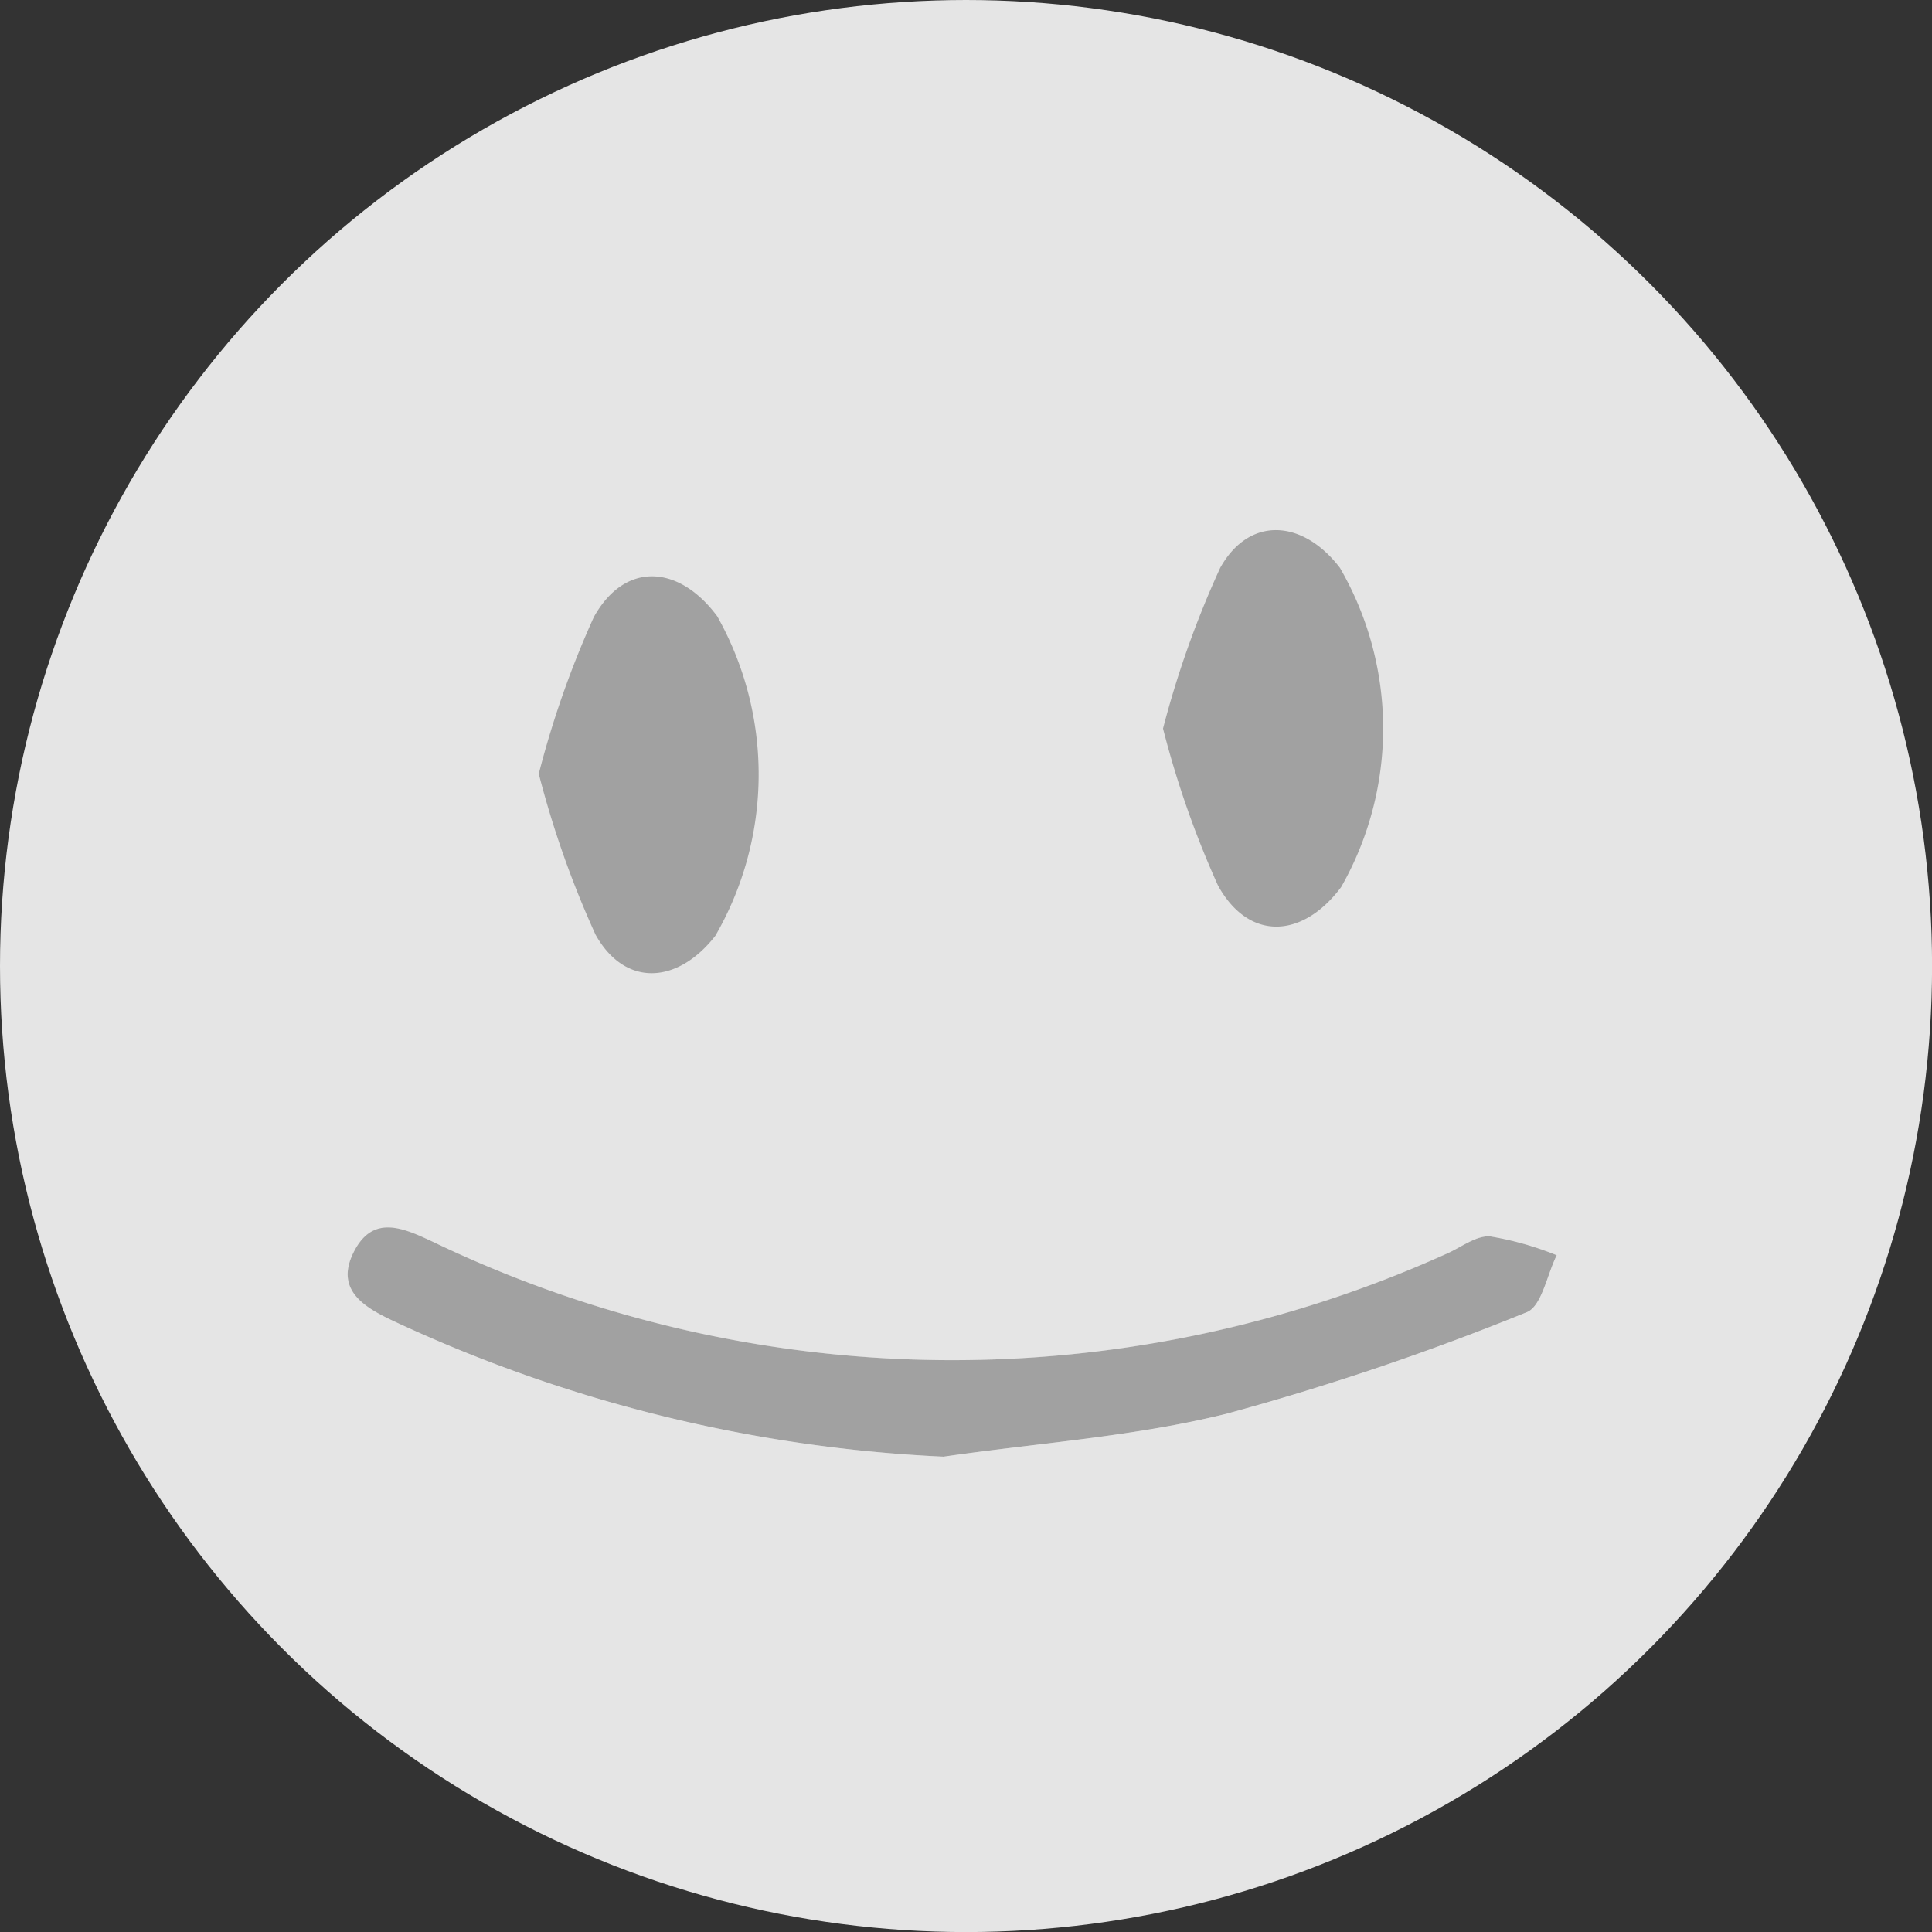 <svg xmlns="http://www.w3.org/2000/svg" width="28.343" height="28.344" viewBox="0 0 28.343 28.344">
  <rect x="0" y="0" width="28.343" height="28.344" fill="#333333" stroke="none"/>
  <g id="Group_4302" data-name="Group 4302" transform="translate(-1906.048 -3627.574)">
    <path id="Path_1352" data-name="Path 1352" d="M863.428,66.731a14.01,14.01,0,0,0,.8,2.3c.454.82,1.245.778,1.807.024a4.7,4.7,0,0,0-.018-4.684c-.542-.706-1.327-.764-1.756,0A14.264,14.264,0,0,0,863.428,66.731Z" transform="translate(1059.682 3571.531)" fill="#fff"/>
    <path id="Path_1350" data-name="Path 1350" d="M816.429,66.68a14.223,14.223,0,0,0,.833,2.36c.433.776,1.2.724,1.757.017a4.731,4.731,0,0,0,.028-4.688c-.564-.76-1.355-.808-1.81.011A13.989,13.989,0,0,0,816.429,66.68Z" transform="translate(1097.523 3572.246)" fill="#fff"/>
    <ellipse id="Ellipse_141" data-name="Ellipse 141" cx="14.172" cy="14.172" rx="14.172" ry="14.172" transform="translate(1906.048 3627.574)" fill="#e5e5e5"/>
    <path id="Path_1345" data-name="Path 1345" d="M809.576,120.307c1.387-.2,2.8-.294,4.153-.629a38.443,38.443,0,0,0,4.4-1.488c.222-.085.3-.549.443-.837a4.59,4.59,0,0,0-.978-.277c-.212-.014-.437.171-.657.263a17.6,17.6,0,0,1-14.856-.185c-.434-.2-.882-.4-1.158.152s.156.811.58,1.011A21.358,21.358,0,0,0,809.576,120.307Z" transform="translate(1110.314 3528.637)" fill="#fff"/>
    <path id="Path_1346" data-name="Path 1346" d="M809.576,120.307a21.358,21.358,0,0,1-8.073-1.991c-.424-.2-.86-.455-.58-1.011s.724-.355,1.158-.152a17.6,17.6,0,0,0,14.856.185c.22-.092.445-.277.657-.263a4.59,4.59,0,0,1,.978.277c-.144.288-.221.753-.443.837a38.443,38.443,0,0,1-4.4,1.488C812.376,120.013,810.963,120.106,809.576,120.307Z" transform="translate(1110.314 3528.637)" fill="#a1a1a1"/>
    <path id="Path_1351" data-name="Path 1351" d="M816.429,66.68a13.989,13.989,0,0,1,.808-2.3c.455-.818,1.246-.771,1.81-.011a4.731,4.731,0,0,1-.028,4.688c-.552.708-1.324.759-1.757-.017A14.223,14.223,0,0,1,816.429,66.68Z" transform="translate(1097.523 3572.246)" fill="#a1a1a1"/>
    <path id="Path_1353" data-name="Path 1353" d="M863.428,66.731a14.264,14.264,0,0,1,.839-2.358c.429-.766,1.214-.708,1.756,0a4.7,4.7,0,0,1,.018,4.684c-.563.754-1.353.8-1.807-.024A14.01,14.01,0,0,1,863.428,66.731Z" transform="translate(1059.682 3571.531)" fill="#a1a1a1"/>
  </g>
</svg>
